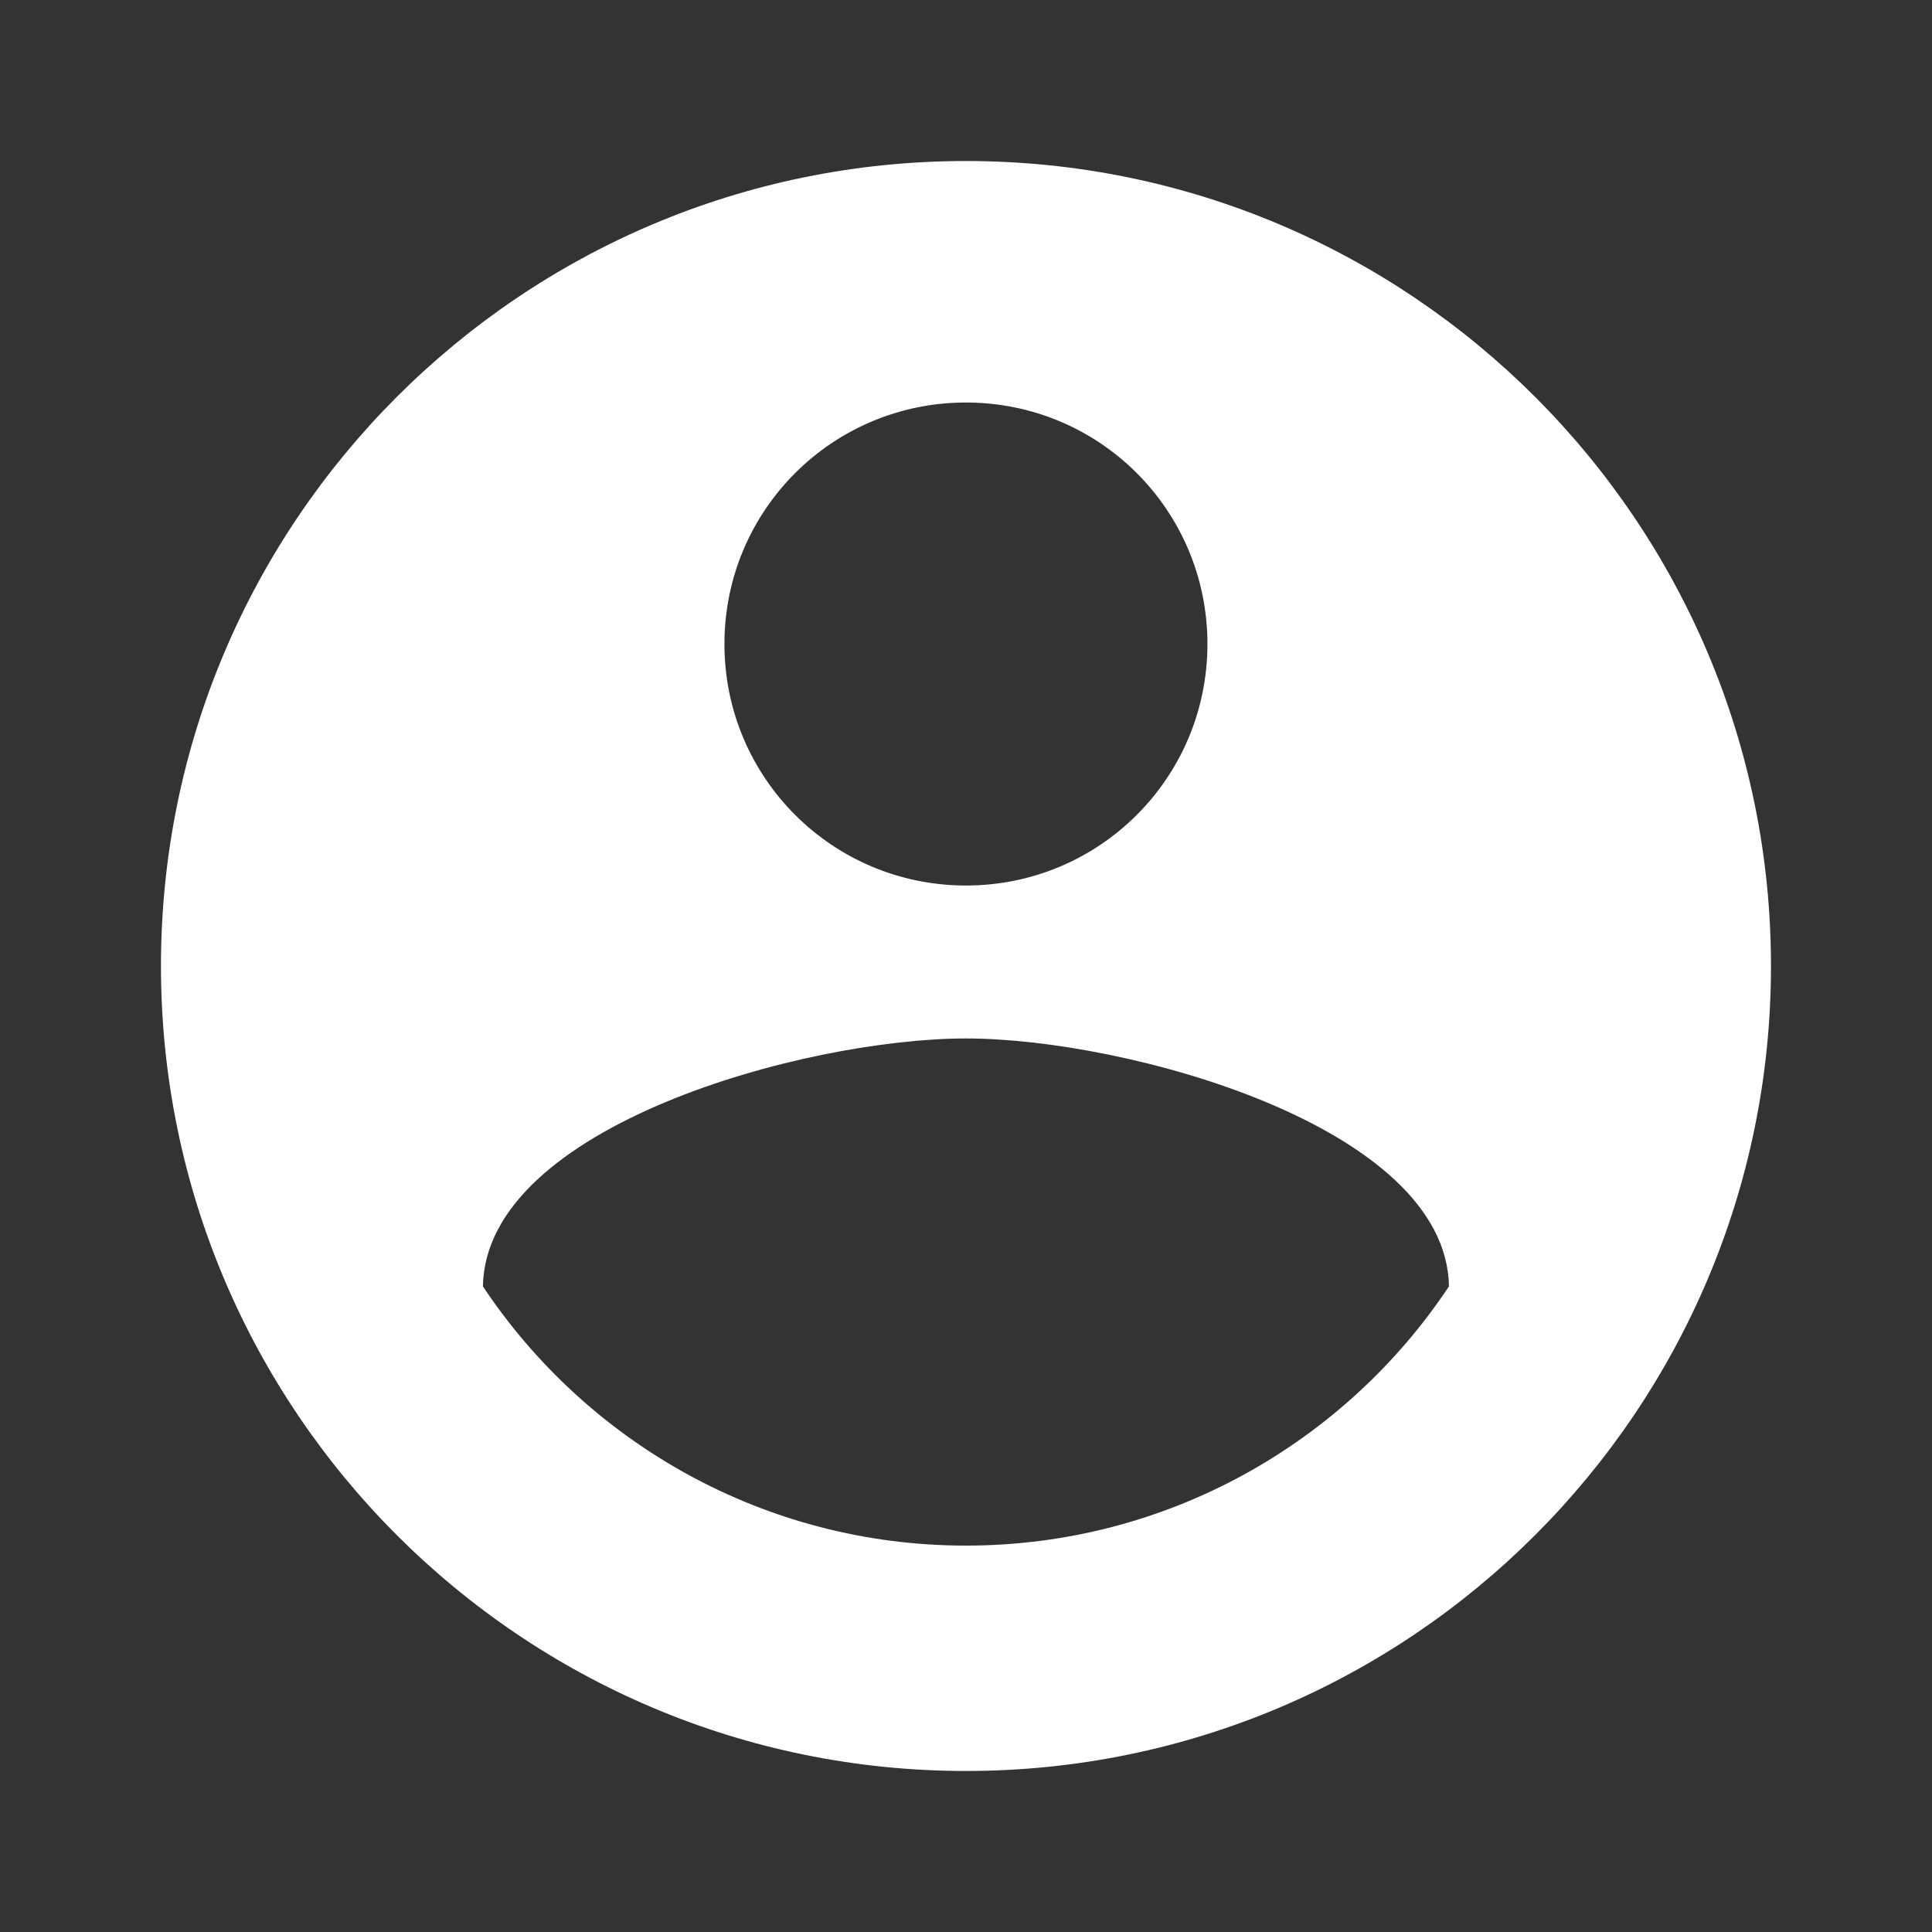 <svg width="32" height="32" viewBox="0 0 32 32" fill="none" xmlns="http://www.w3.org/2000/svg">
<rect x="0" y="0" width="32" height="32" fill="#333333" stroke="none"/>
<g clip-path="url(#clip0_587_3973)">
<path d="M15.999 2.667C8.639 2.667 2.666 8.64 2.666 16C2.666 23.36 8.639 29.333 15.999 29.333C23.359 29.333 29.333 23.36 29.333 16C29.333 8.64 23.359 2.667 15.999 2.667ZM15.999 6.667C18.213 6.667 19.999 8.453 19.999 10.667C19.999 12.88 18.213 14.667 15.999 14.667C13.786 14.667 11.999 12.88 11.999 10.667C11.999 8.453 13.786 6.667 15.999 6.667ZM15.999 25.6C12.666 25.6 9.719 23.893 7.999 21.307C8.039 18.653 13.333 17.2 15.999 17.2C18.653 17.2 23.959 18.653 23.999 21.307C22.279 23.893 19.333 25.6 15.999 25.6Z" fill="white"/>
</g>
<defs>
<clipPath id="clip0_587_3973">
<rect width="32" height="32" fill="white"/>
</clipPath>
</defs>
</svg>
